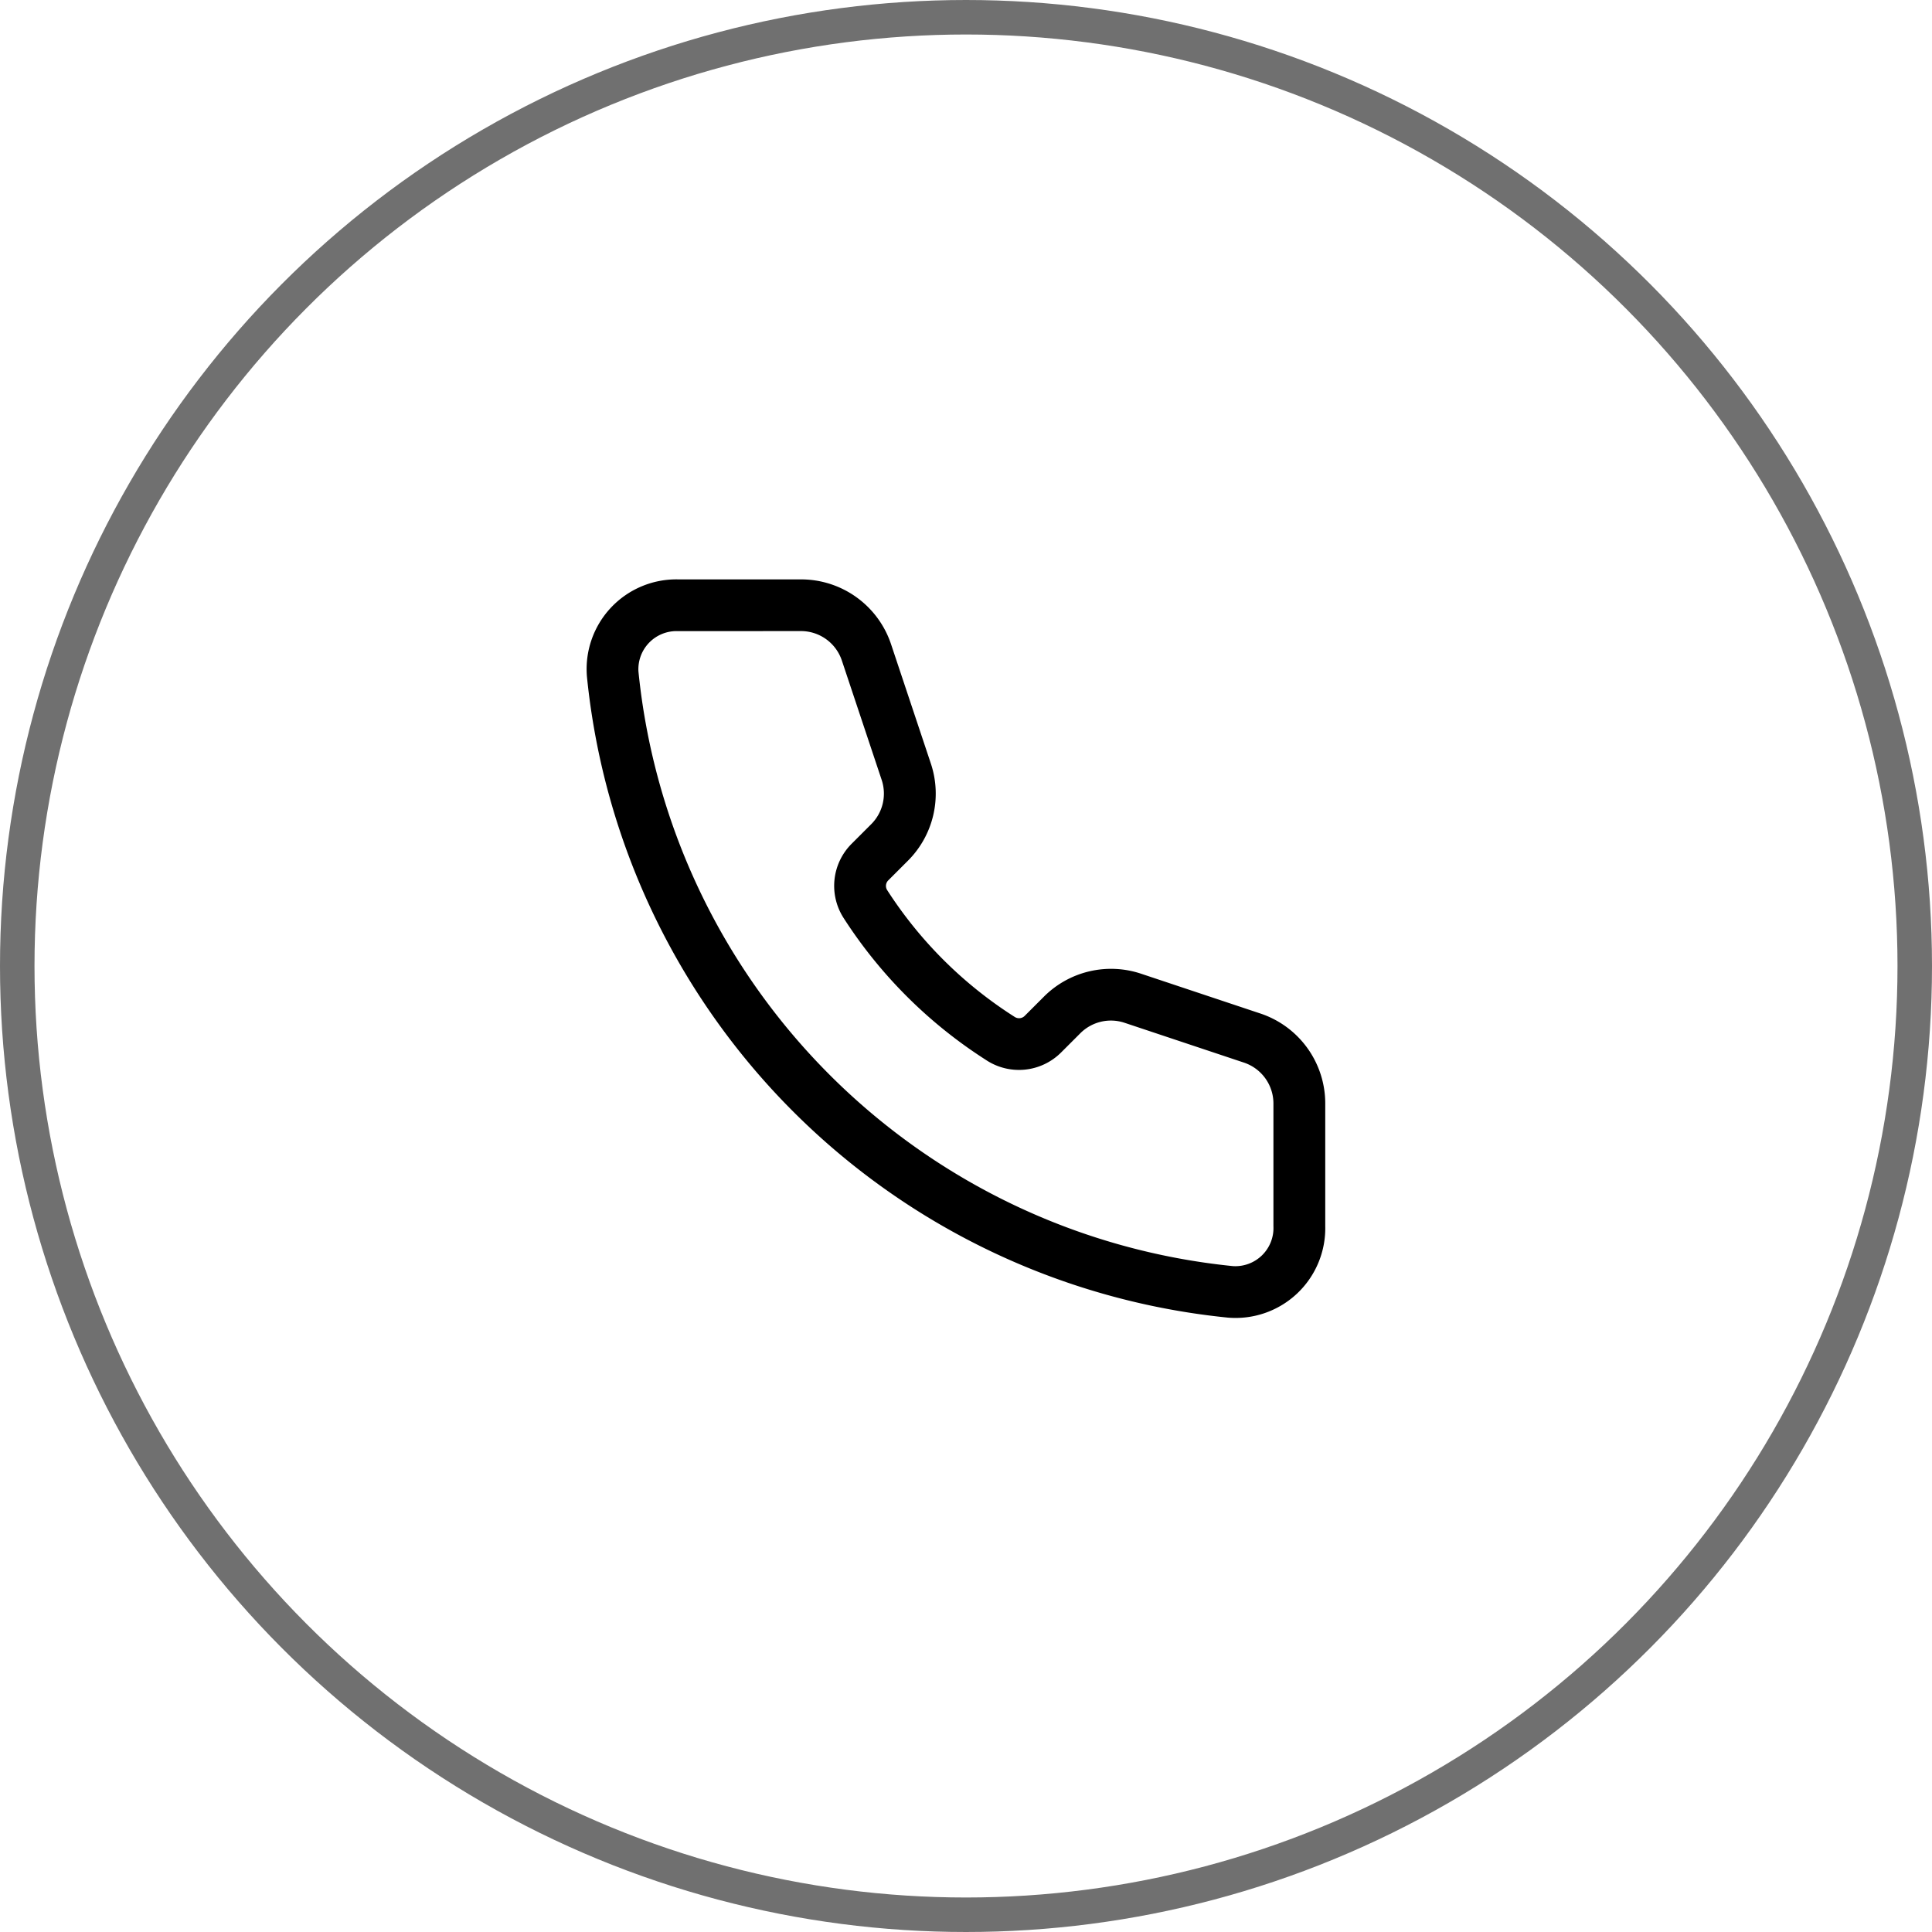 <svg xmlns="http://www.w3.org/2000/svg" width="56" height="56" viewBox="0 0 56 56"><defs><style>.a,.d{fill:none;}.a{stroke:#707070;}.b{fill-rule:evenodd;}.c{stroke:none;}</style></defs><g transform="translate(-20 -458)"><g class="a" transform="translate(20 458)"><circle class="c" cx="28" cy="28" r="28"/><circle class="d" cx="28" cy="28" r="27.5"/></g><path class="b" d="M1433.352,748.071A2.6,2.6,0,0,1,1436,745.25h3.558a2.749,2.749,0,0,1,2.609,1.88l1.154,3.46a2.75,2.75,0,0,1-.665,2.814l-.566.566a.227.227,0,0,0-.038.283,12.129,12.129,0,0,0,3.7,3.68.231.231,0,0,0,.292-.035l.554-.554a2.75,2.75,0,0,1,2.814-.665l3.46,1.154a2.749,2.749,0,0,1,1.88,2.609V764a2.6,2.6,0,0,1-2.821,2.648A20.756,20.756,0,0,1,1433.352,748.071ZM1436,746.75a1.105,1.105,0,0,0-1.155,1.173,19.255,19.255,0,0,0,17.232,17.232A1.105,1.105,0,0,0,1453.25,764v-3.558a1.25,1.25,0,0,0-.855-1.186l-3.46-1.154a1.253,1.253,0,0,0-1.279.3l-.554.554a1.728,1.728,0,0,1-2.2.213,13.614,13.614,0,0,1-4.1-4.088,1.724,1.724,0,0,1,.227-2.173l.566-.566a1.253,1.253,0,0,0,.3-1.279l-1.154-3.46a1.25,1.25,0,0,0-1.186-.855Z" transform="translate(-1396.339 -270.456)"/></g></svg>